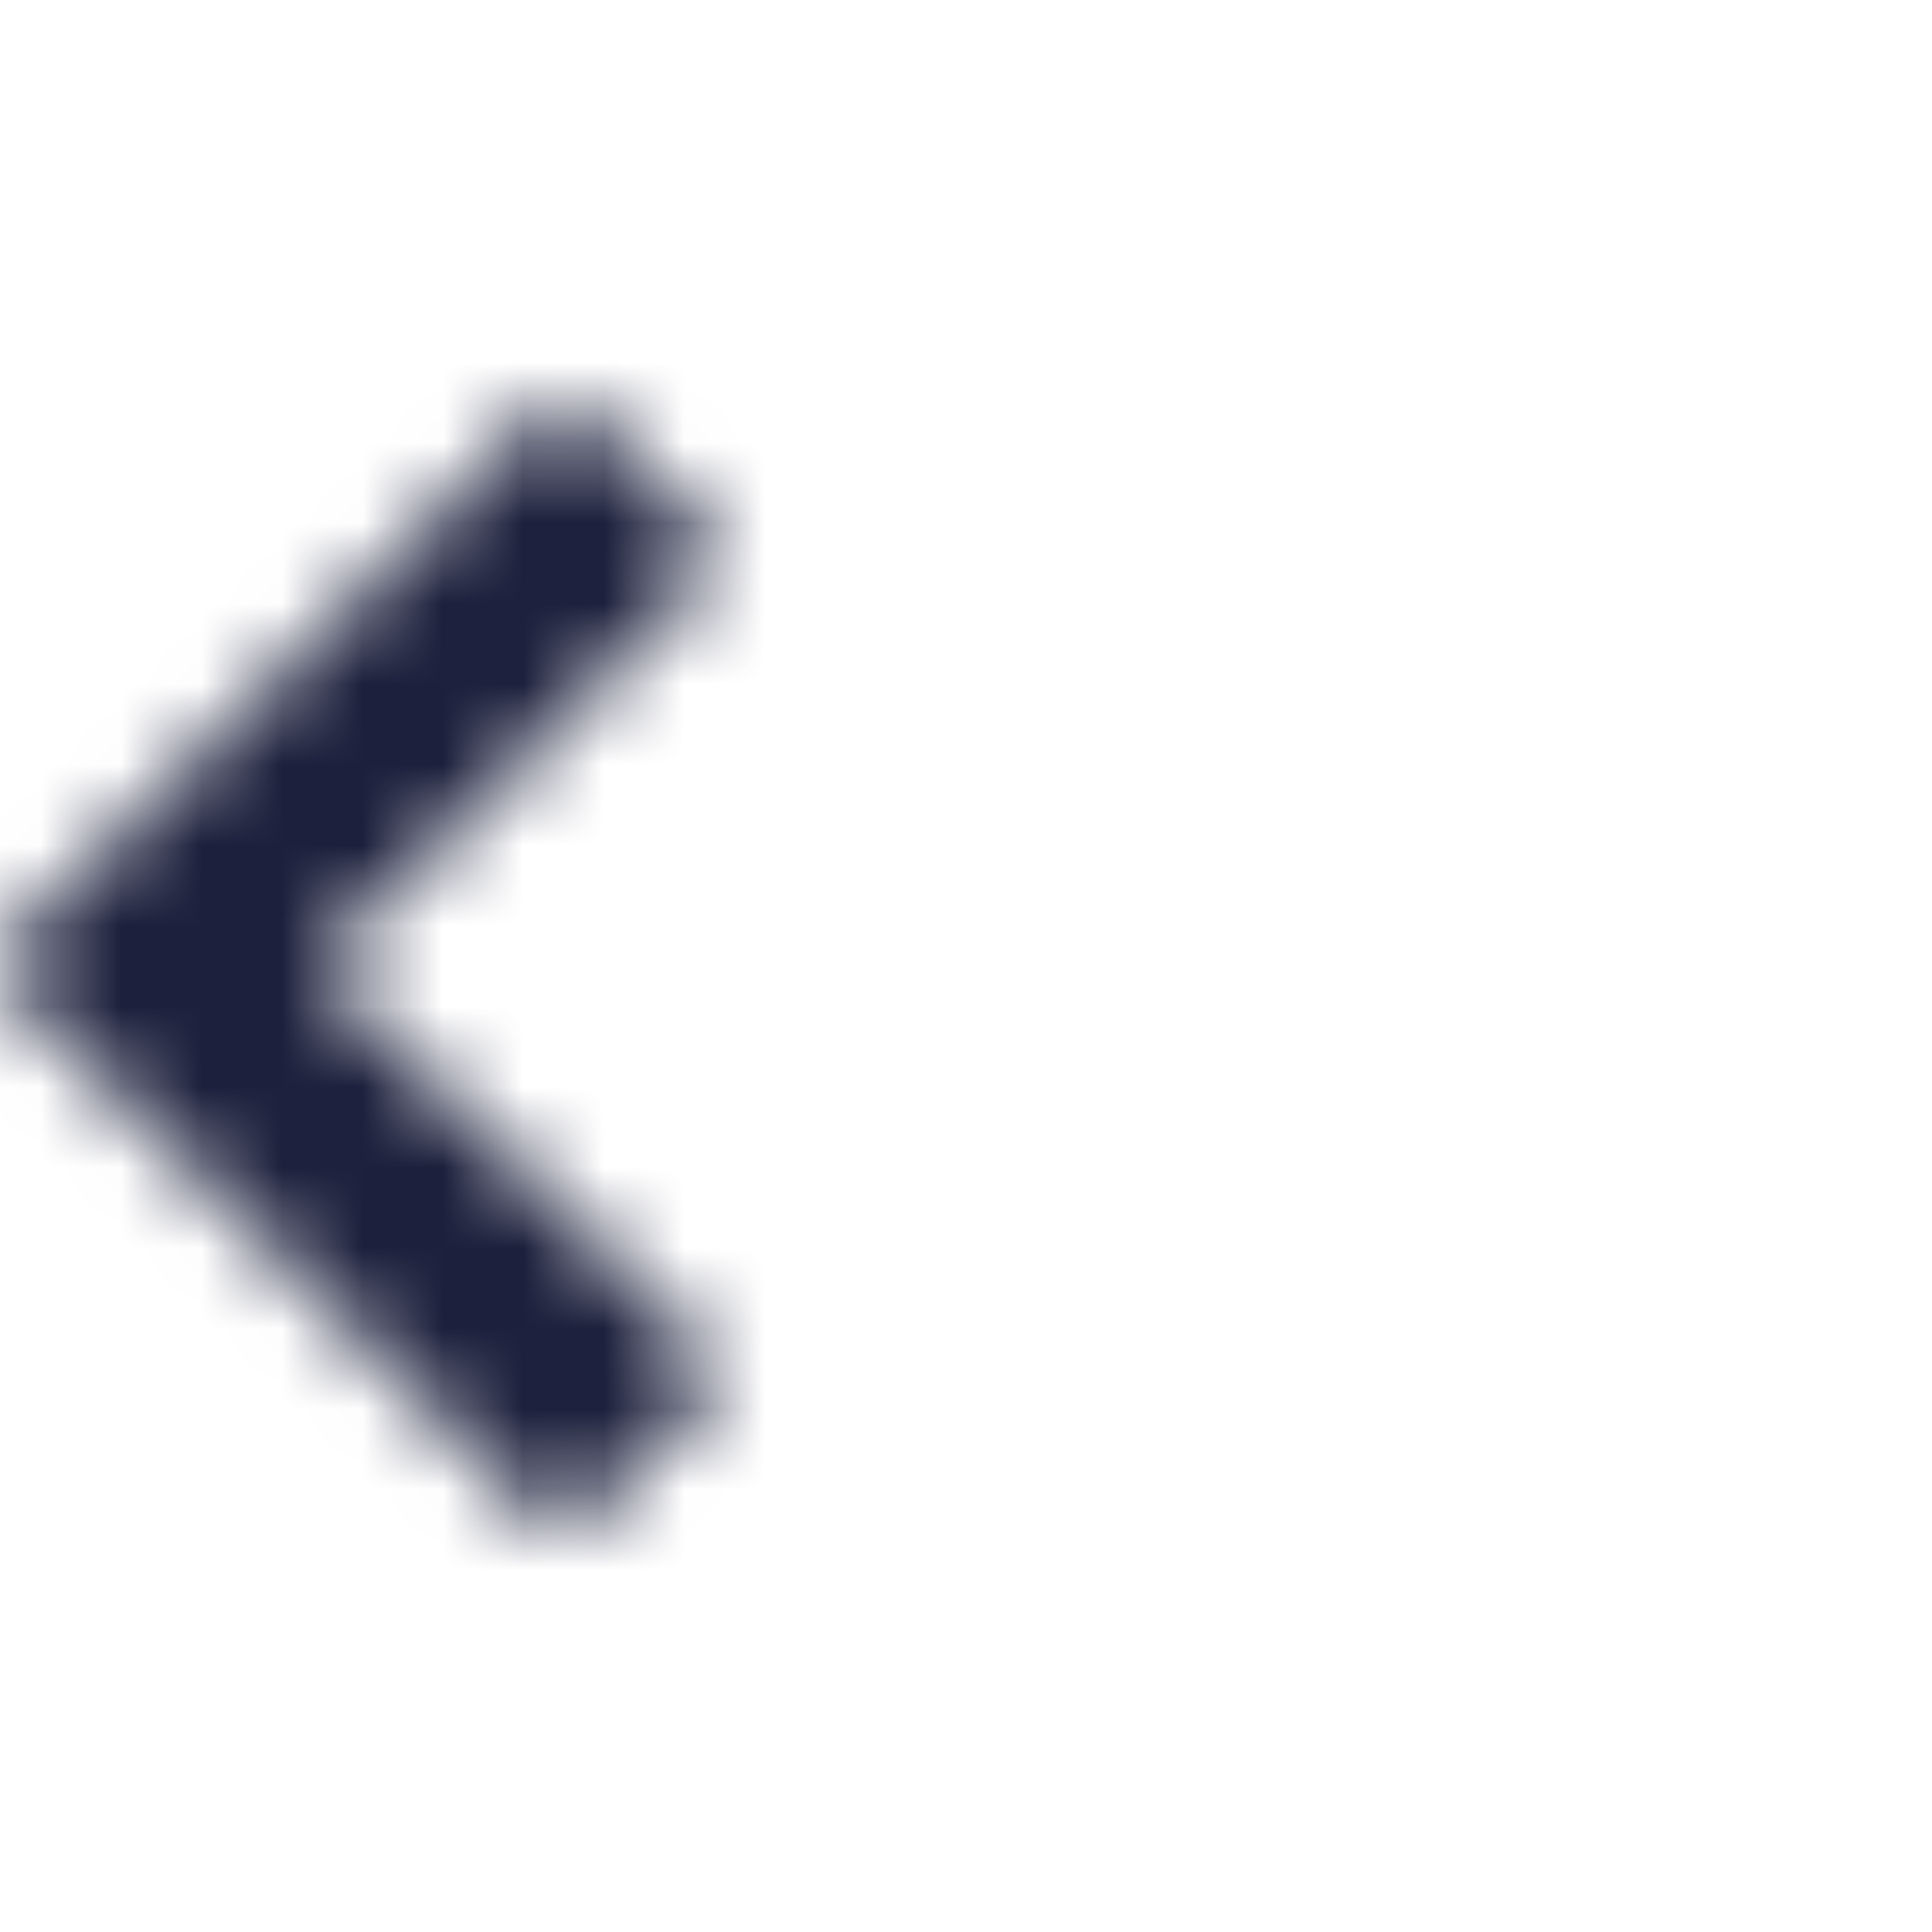<svg width="24" height="24" viewBox="0 0 24 24" fill="none" xmlns="http://www.w3.org/2000/svg">
<g clip-path="url(#clip0)">
<mask id="mask0" mask-type="alpha" maskUnits="userSpaceOnUse" x="-1" y="4" width="10" height="15">
<path fill-rule="evenodd" clip-rule="evenodd" d="M8.784 16.853L3.938 12L8.784 7.147C8.819 7.115 8.846 7.075 8.865 7.032C8.884 6.988 8.894 6.941 8.894 6.894C8.894 6.847 8.884 6.8 8.865 6.756C8.846 6.713 8.819 6.673 8.784 6.641L7.253 5.103C7.186 5.037 7.095 5 7 5C6.905 5 6.815 5.037 6.747 5.103L1.634 10.216L0.103 11.747C0.037 11.815 -0 11.905 -0 12C-0 12.095 0.037 12.185 0.103 12.253L1.634 13.784L6.726 18.893C6.794 18.959 6.884 18.997 6.979 18.997C7.074 18.997 7.165 18.959 7.232 18.893L8.784 17.359C8.819 17.326 8.846 17.287 8.865 17.244C8.884 17.2 8.894 17.153 8.894 17.106C8.894 17.059 8.884 17.012 8.865 16.968C8.846 16.925 8.819 16.886 8.784 16.853Z" fill="#1C203C"/>
</mask>
<g mask="url(#mask0)">
<rect width="24" height="24" fill="#1C203C"/>
</g>
</g>
<defs>
<clipPath id="clip0">
<rect width="24" height="24" fill="white"/>
</clipPath>
</defs>
</svg>
